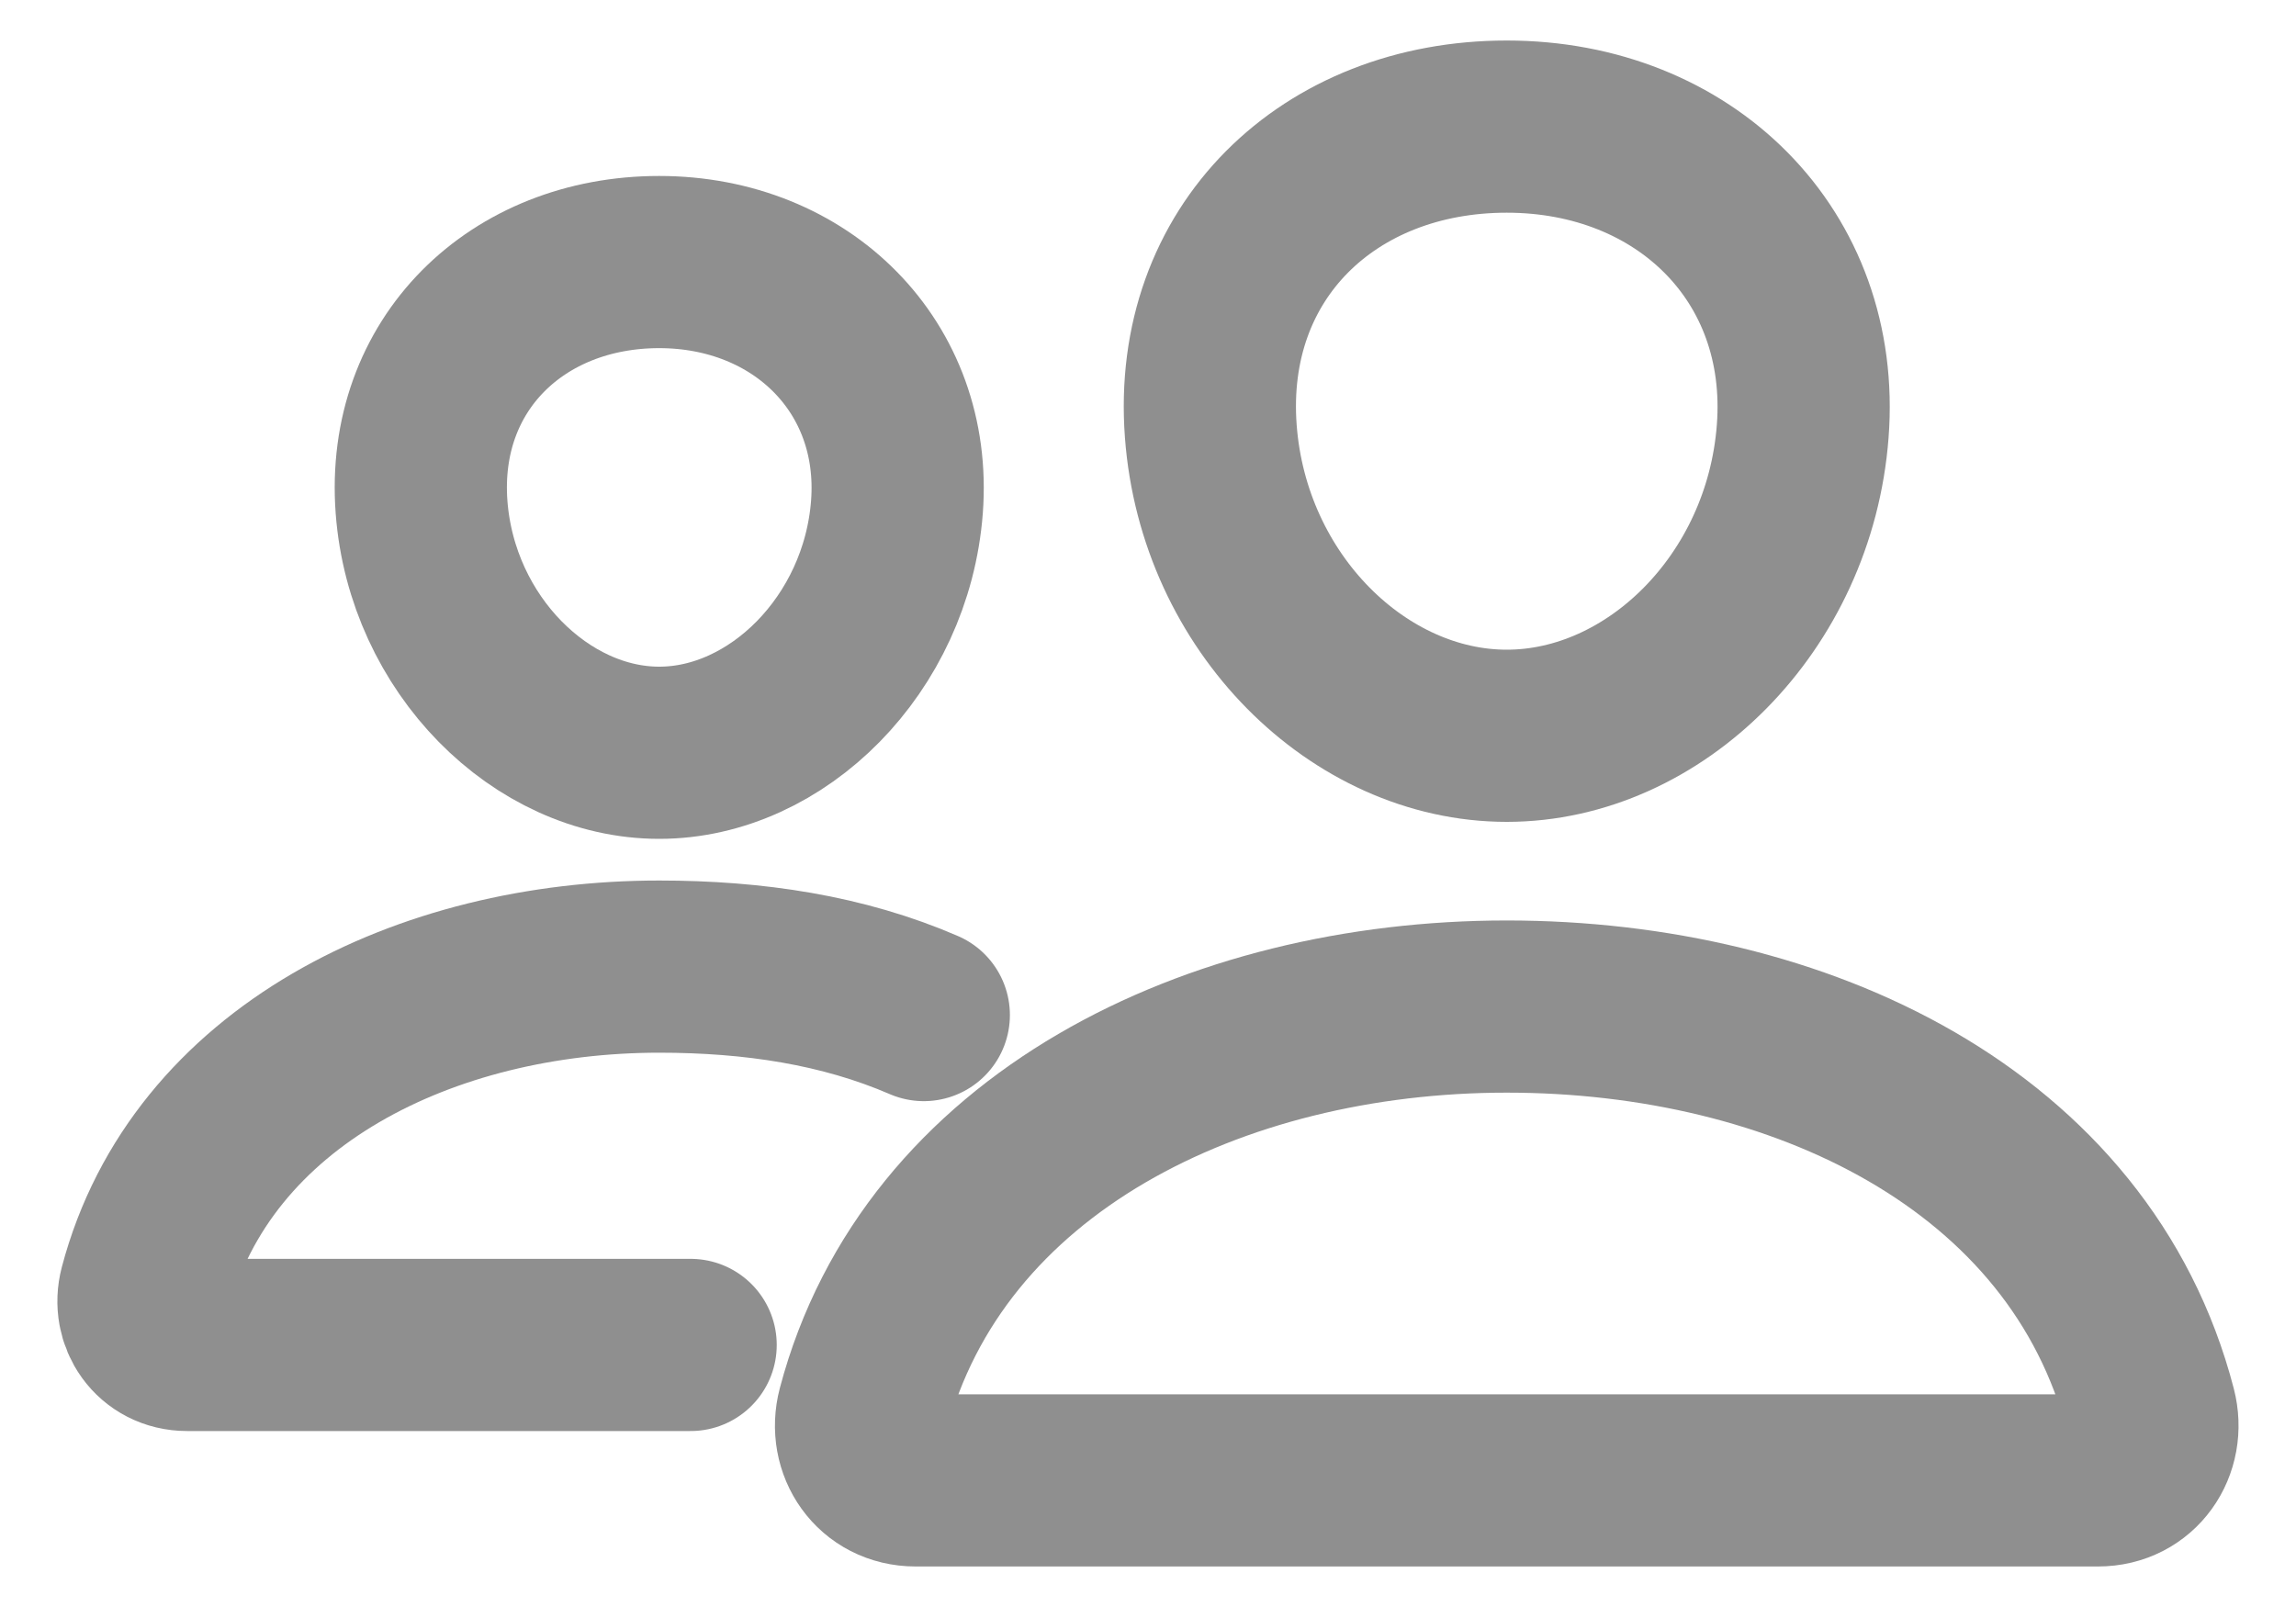 <svg width="20" height="14" viewBox="0 0 20 14" fill="none" xmlns="http://www.w3.org/2000/svg">
<g clip-path="url(#clip0_765_268)">
<path d="M15.703 3.757C15.589 5.256 14.41 6.41 13.125 6.41C11.84 6.41 10.659 5.256 10.547 3.757C10.43 2.197 11.577 1.103 13.125 1.103C14.673 1.103 15.82 2.226 15.703 3.757Z" stroke="#8F8F8F" stroke-width="1.5" stroke-linecap="round" stroke-linejoin="round"/>
<path d="M13.125 8.769C10.579 8.769 8.131 9.962 7.518 12.285C7.437 12.593 7.641 12.897 7.976 12.897H18.275C18.609 12.897 18.812 12.593 18.732 12.285C18.119 9.925 15.671 8.769 13.125 8.769Z" stroke="#8F8F8F" stroke-width="1.5" stroke-miterlimit="10"/>
<path d="M7.813 4.418C7.721 5.615 6.769 6.558 5.742 6.558C4.716 6.558 3.762 5.615 3.672 4.418C3.579 3.173 4.505 2.283 5.742 2.283C6.979 2.283 7.906 3.196 7.813 4.418Z" stroke="#8F8F8F" stroke-width="1.5" stroke-linecap="round" stroke-linejoin="round"/>
<path d="M8.047 8.843C7.342 8.538 6.565 8.421 5.742 8.421C3.711 8.421 1.754 9.373 1.264 11.229C1.199 11.474 1.363 11.717 1.63 11.717H6.016" stroke="#8F8F8F" stroke-width="1.5" stroke-miterlimit="10" stroke-linecap="round"/>
</g>
<defs>
<clipPath id="clip0_765_268">
<rect width="20" height="14" fill="white"/>
</clipPath>
</defs>
</svg>
